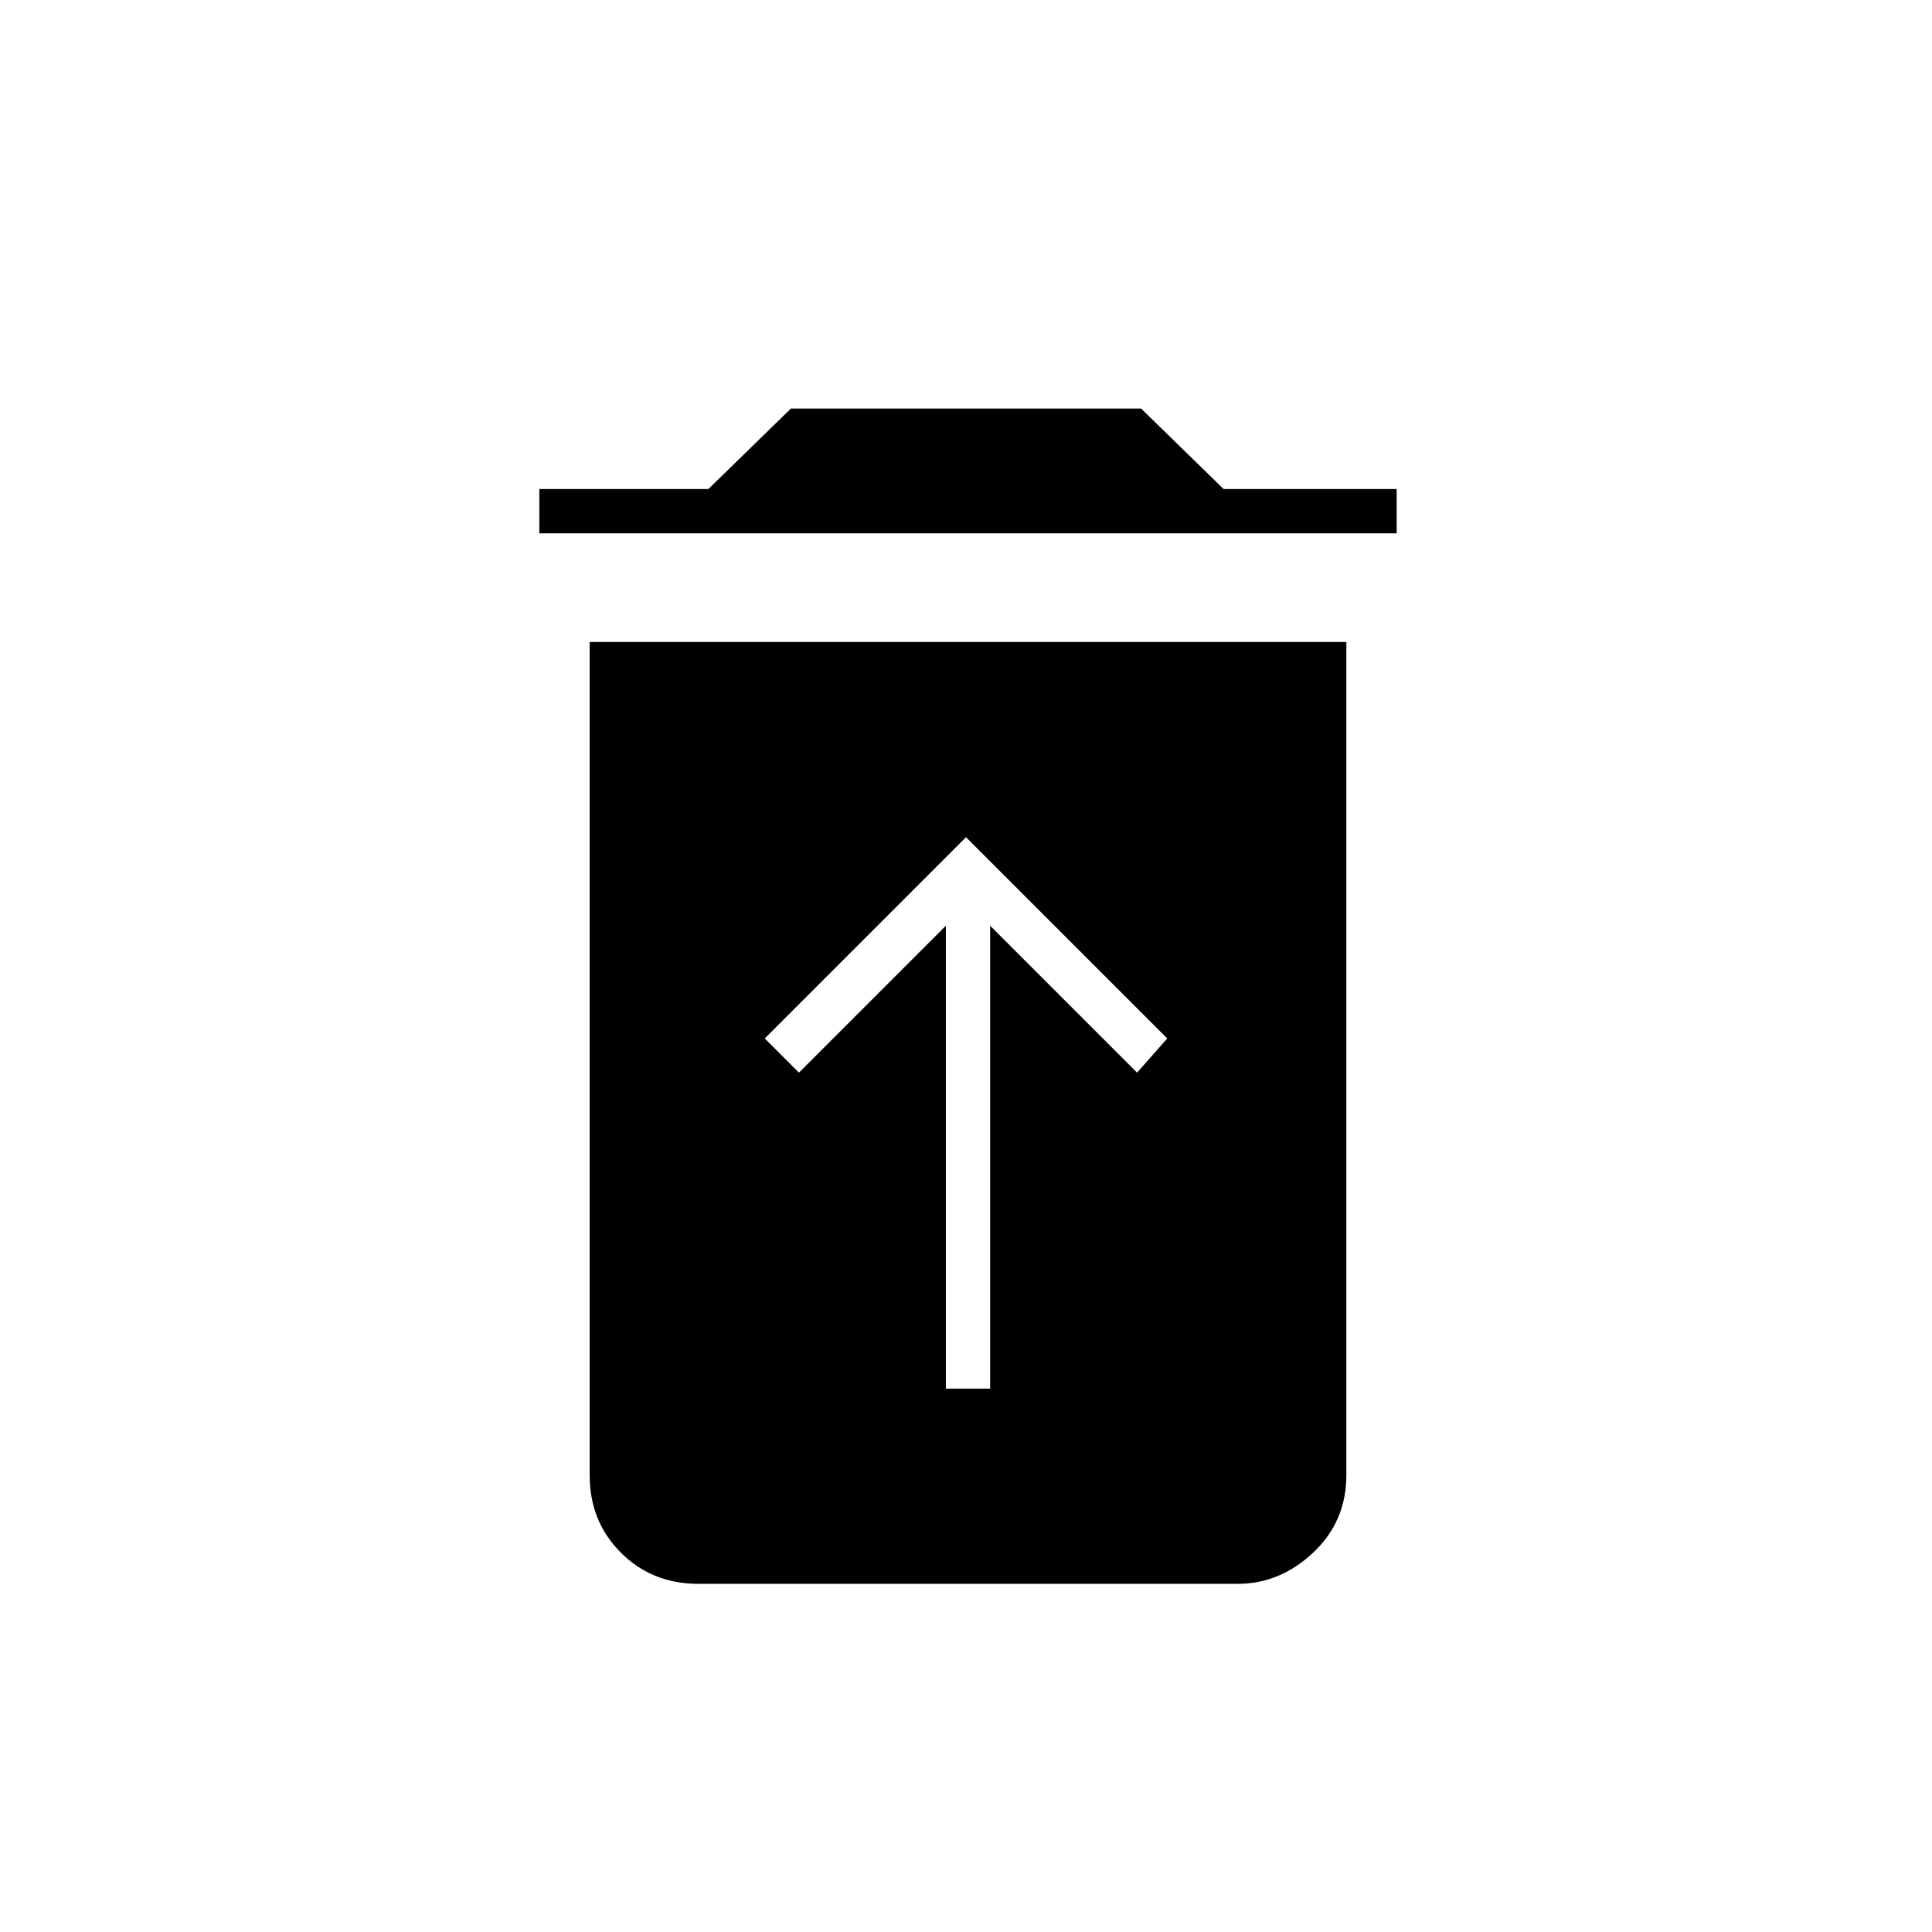 <svg xmlns="http://www.w3.org/2000/svg" height="48" width="48"><path d="M23.5 34.5H24.6V23L28.25 26.65L29 25.8L24 20.8L19 25.8L19.85 26.65L23.5 23ZM13.4 13.25V12.15H17.6L19.65 10.15H28.35L30.4 12.15H34.7V13.25ZM17.35 39.35Q16.2 39.35 15.425 38.575Q14.65 37.8 14.65 36.65V15.95H33.45V36.65Q33.45 37.8 32.625 38.575Q31.8 39.35 30.75 39.35Z"/></svg>